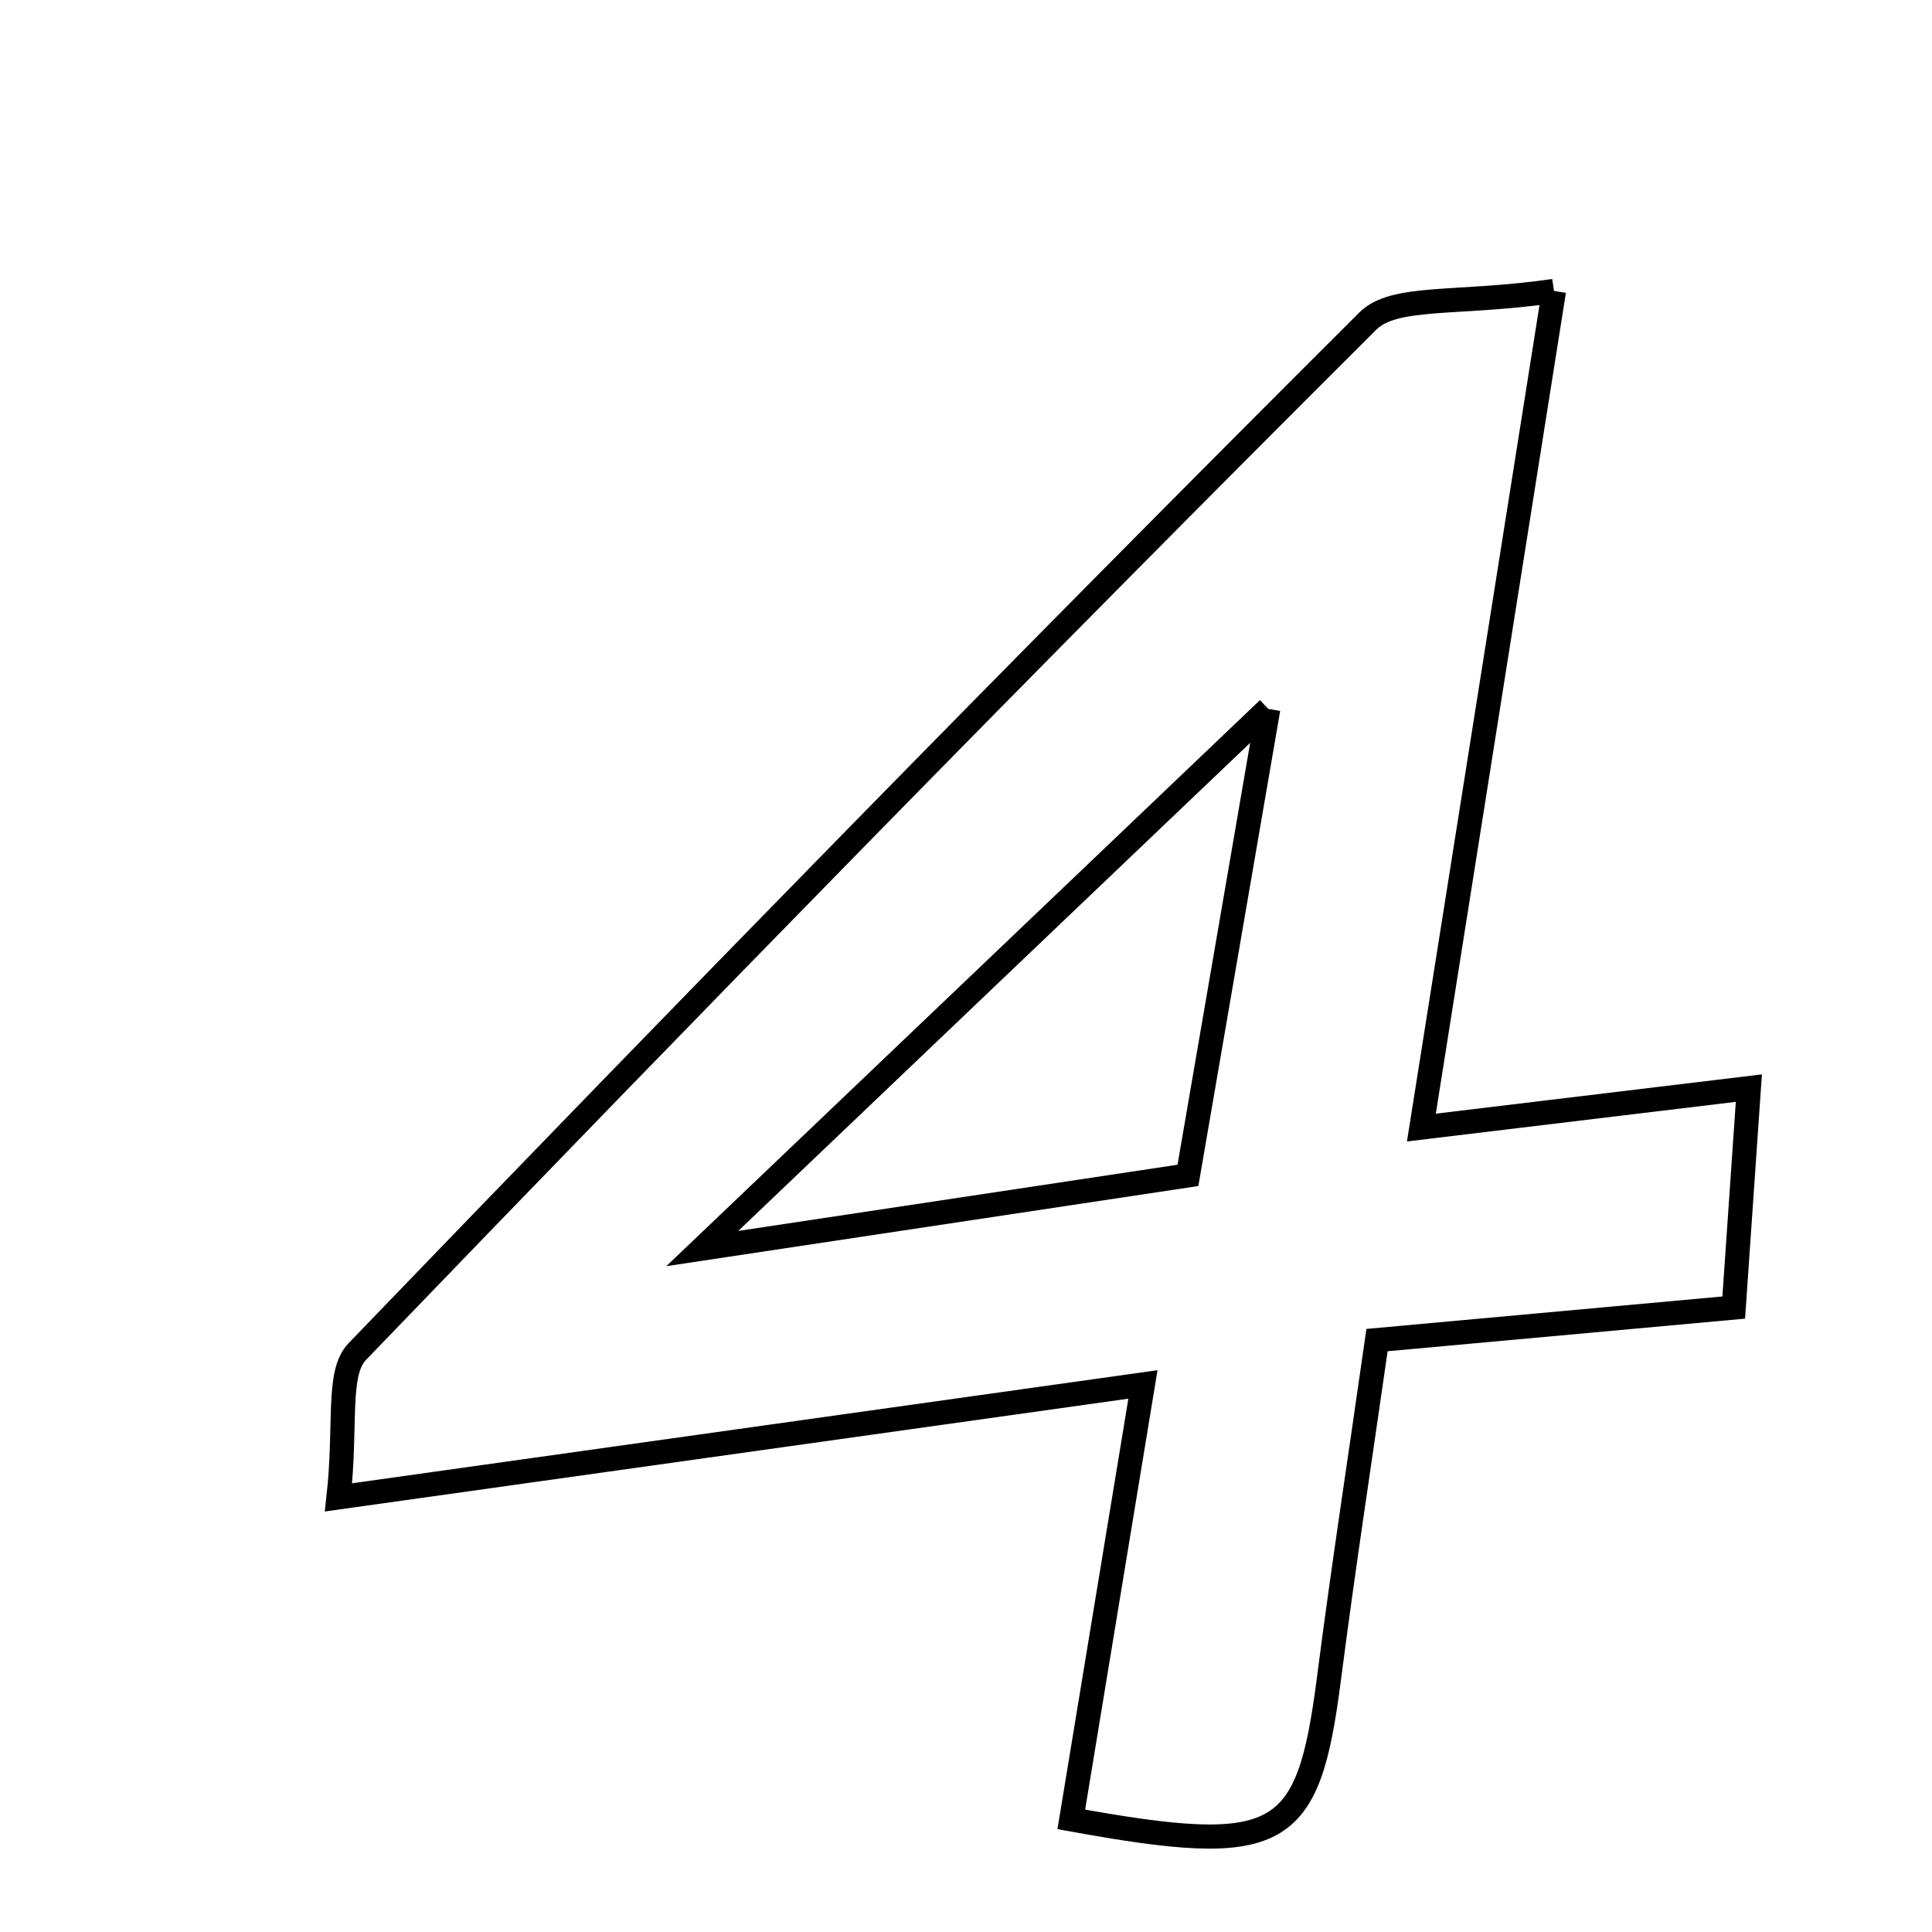 <svg xmlns="http://www.w3.org/2000/svg" viewBox="0.0 0.0 24.0 24.0" height="200px" width="200px"><path fill="none" stroke="black" stroke-width=".3" stroke-opacity="1.0"  filling="0" d="M19.304 3.614 C18.748 7.123 18.239 10.332 17.657 14.007 C19.002 13.845 20.121 13.71 21.725 13.517 C21.66 14.462 21.601 15.319 21.537 16.243 C19.968 16.387 18.684 16.503 17.106 16.647 C16.896 18.116 16.684 19.489 16.507 20.866 C16.248 22.87 15.915 23.074 13.308 22.601 C13.59 20.89 13.874 19.165 14.198 17.198 C10.734 17.684 7.604 18.124 4.205 18.601 C4.306 17.695 4.18 17.058 4.438 16.79 C8.583 12.484 12.761 8.208 16.992 3.988 C17.322 3.659 18.11 3.788 19.304 3.614"></path>
<path fill="none" stroke="black" stroke-width=".3" stroke-opacity="1.0"  filling="0" d="M15.755 8.806 C15.434 10.668 15.115 12.52 14.757 14.601 C12.843 14.889 11.023 15.164 8.724 15.51 C11.268 13.084 13.409 11.043 15.755 8.806"></path></svg>